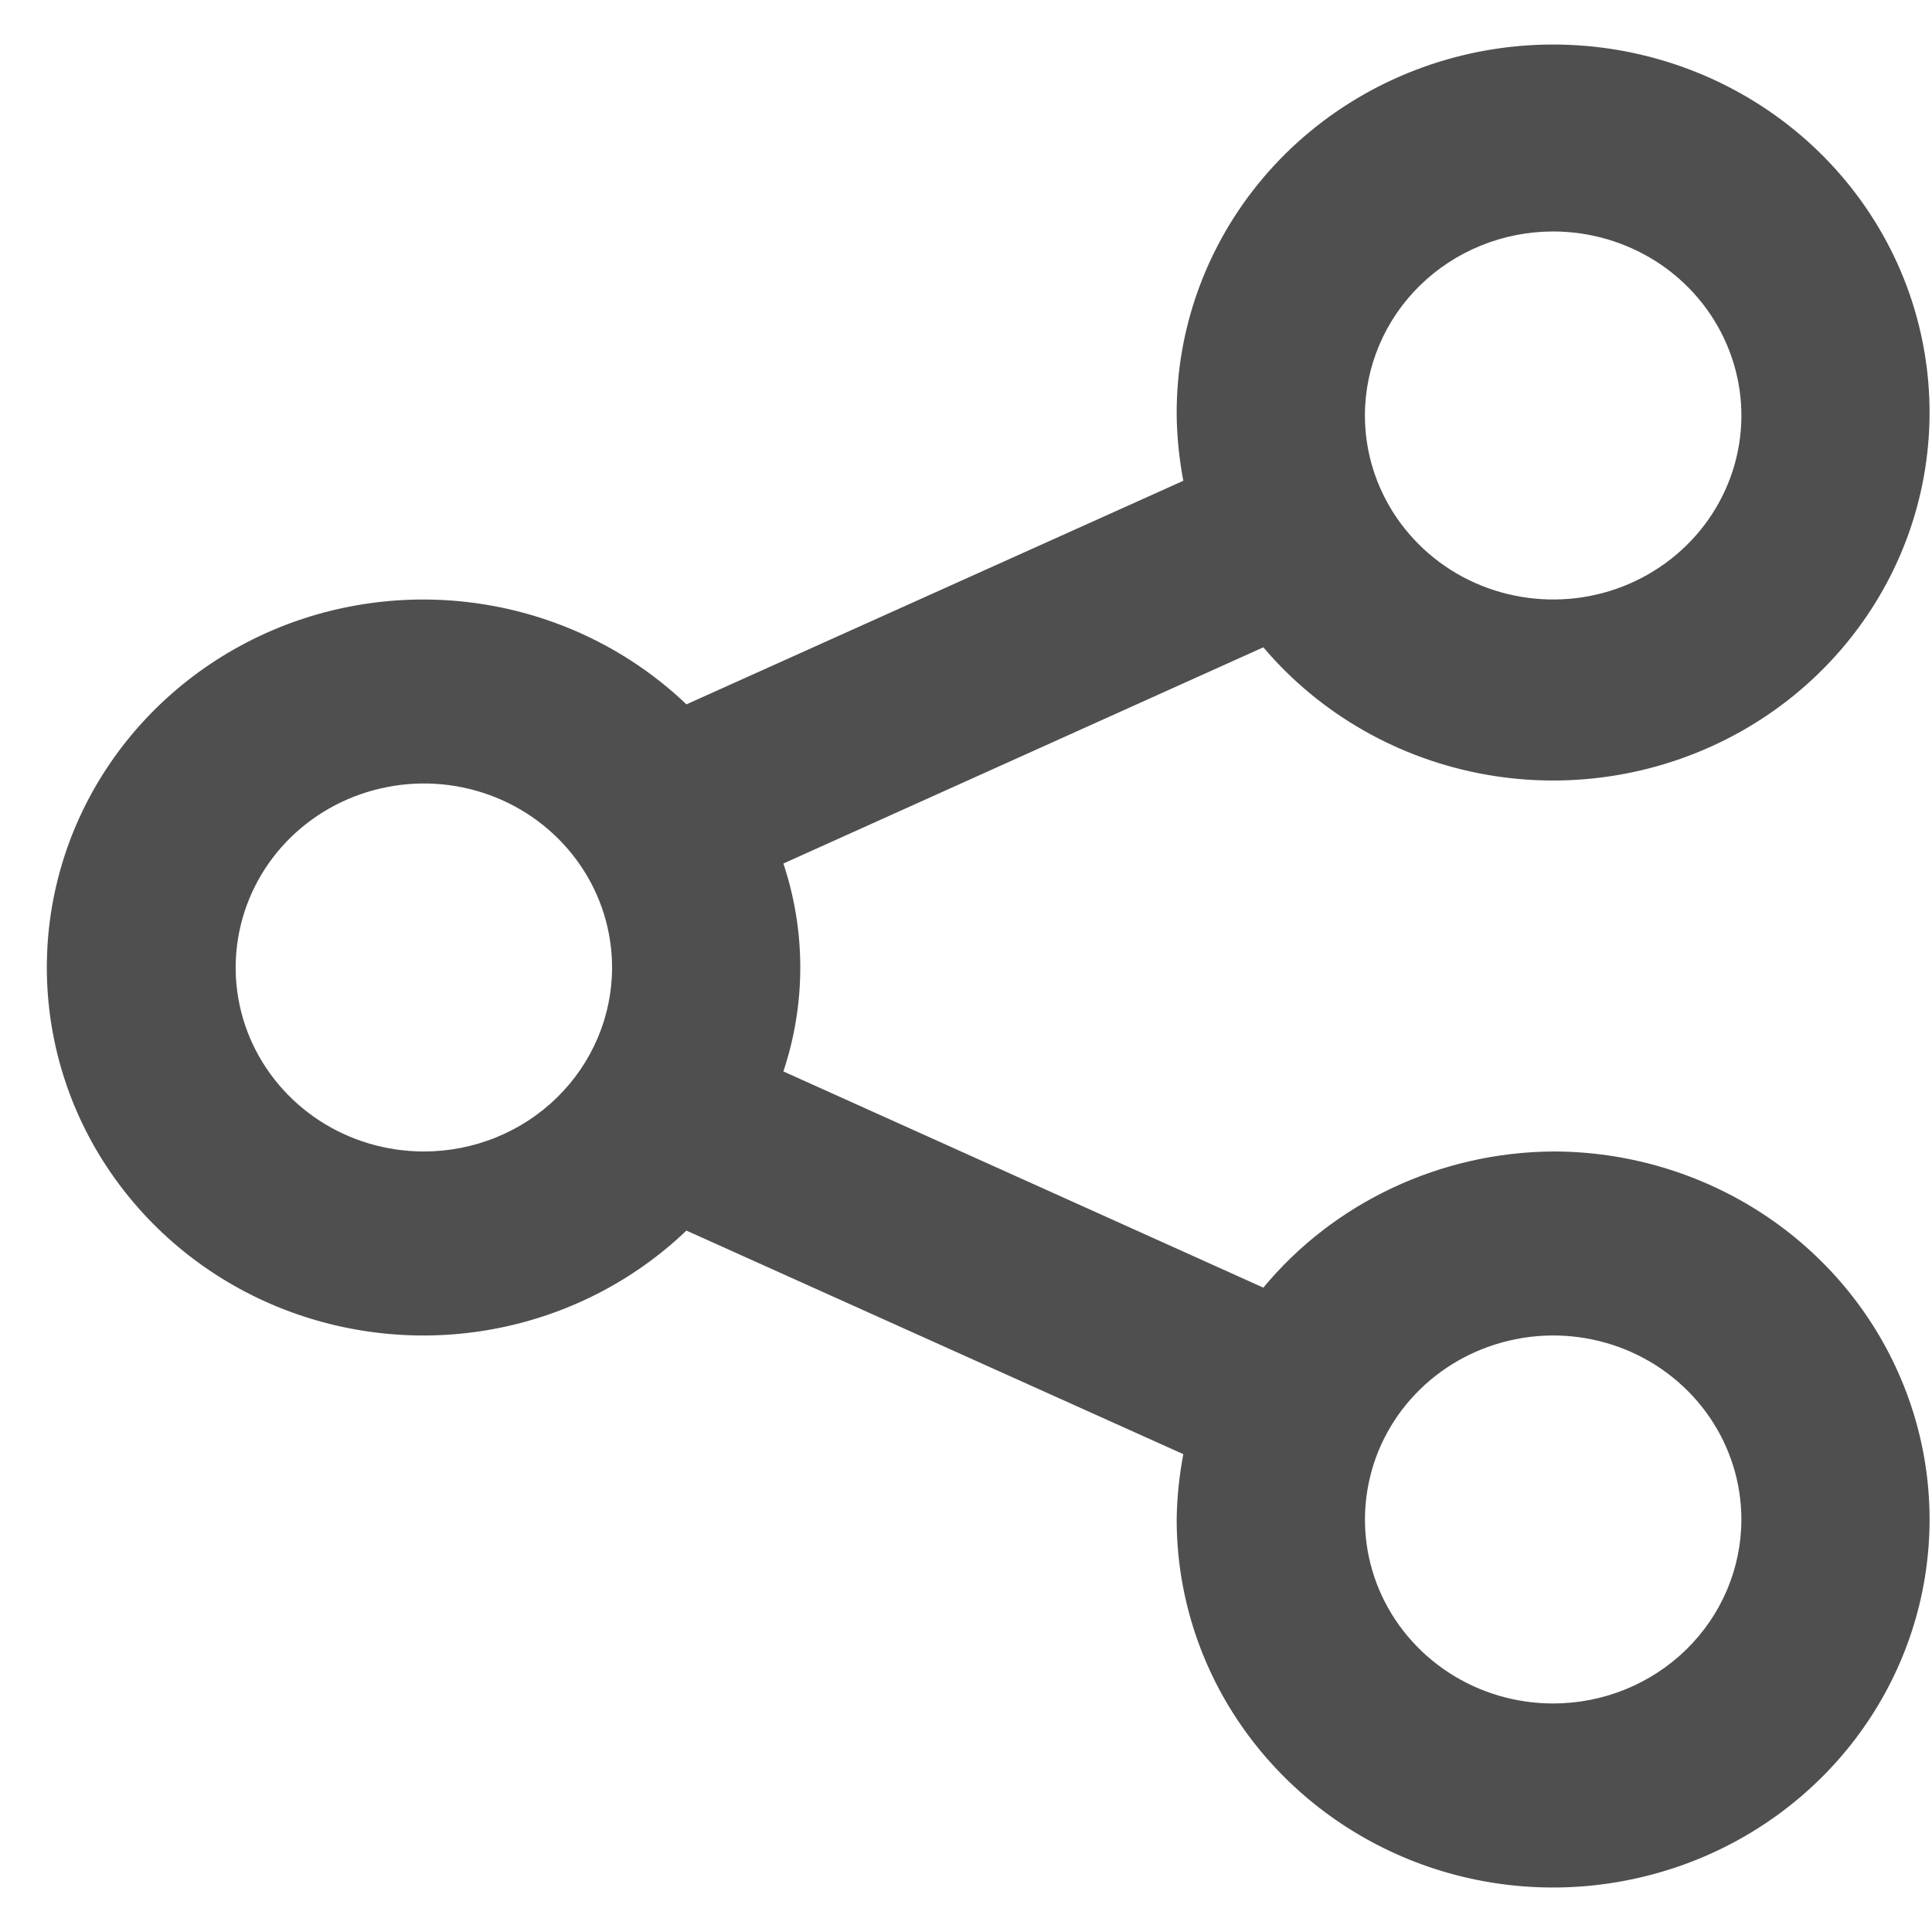 <svg width="21" height="21" viewBox="0 0 21 21" fill="none" xmlns="http://www.w3.org/2000/svg">
<path d="M16.882 12.516C16.278 12.52 15.682 12.655 15.137 12.911C14.592 13.167 14.112 13.537 13.732 13.996L8.515 11.646C8.76 10.912 8.76 10.12 8.515 9.386L13.732 7.036C14.347 7.762 15.205 8.252 16.154 8.42C17.103 8.588 18.082 8.422 18.919 7.953C19.755 7.484 20.395 6.741 20.726 5.855C21.056 4.969 21.056 3.998 20.726 3.112C20.395 2.226 19.755 1.483 18.918 1.014C18.081 0.545 17.102 0.38 16.153 0.548C15.204 0.716 14.346 1.206 13.731 1.932C13.116 2.658 12.783 3.573 12.79 4.516C12.793 4.754 12.818 4.992 12.862 5.226L7.461 7.656C6.885 7.106 6.156 6.734 5.365 6.587C4.574 6.44 3.756 6.524 3.013 6.829C2.271 7.135 1.638 7.647 1.192 8.303C0.746 8.959 0.509 9.729 0.509 10.516C0.509 11.303 0.746 12.073 1.192 12.729C1.638 13.385 2.271 13.898 3.013 14.203C3.756 14.508 4.574 14.593 5.365 14.446C6.156 14.299 6.885 13.927 7.461 13.376L12.862 15.806C12.818 16.041 12.793 16.278 12.79 16.516C12.79 17.307 13.03 18.081 13.48 18.738C13.93 19.396 14.569 19.909 15.316 20.212C16.064 20.515 16.887 20.594 17.68 20.439C18.474 20.285 19.203 19.904 19.775 19.345C20.348 18.785 20.737 18.073 20.895 17.297C21.053 16.521 20.972 15.716 20.662 14.986C20.353 14.255 19.828 13.63 19.155 13.19C18.482 12.751 17.691 12.516 16.882 12.516ZM16.882 2.516C17.287 2.516 17.682 2.634 18.019 2.853C18.355 3.073 18.617 3.385 18.772 3.751C18.927 4.116 18.968 4.518 18.889 4.906C18.81 5.294 18.615 5.651 18.329 5.93C18.043 6.21 17.678 6.401 17.281 6.478C16.884 6.555 16.473 6.515 16.099 6.364C15.725 6.213 15.406 5.956 15.181 5.627C14.956 5.298 14.836 4.912 14.836 4.516C14.836 3.986 15.052 3.477 15.435 3.102C15.819 2.727 16.34 2.516 16.882 2.516ZM4.607 12.516C4.202 12.516 3.807 12.399 3.47 12.179C3.134 11.959 2.872 11.647 2.717 11.282C2.562 10.916 2.522 10.514 2.601 10.126C2.68 9.738 2.874 9.382 3.16 9.102C3.447 8.822 3.811 8.632 4.208 8.555C4.605 8.477 5.016 8.517 5.39 8.668C5.764 8.82 6.083 9.076 6.308 9.405C6.533 9.734 6.653 10.121 6.653 10.516C6.653 11.047 6.437 11.555 6.054 11.93C5.67 12.306 5.15 12.516 4.607 12.516ZM16.882 18.516C16.477 18.516 16.082 18.399 15.745 18.179C15.409 17.959 15.147 17.647 14.992 17.282C14.837 16.916 14.797 16.514 14.876 16.126C14.954 15.738 15.149 15.382 15.435 15.102C15.722 14.822 16.086 14.632 16.483 14.555C16.88 14.477 17.291 14.517 17.665 14.668C18.039 14.82 18.358 15.076 18.583 15.405C18.808 15.734 18.928 16.121 18.928 16.516C18.928 17.047 18.712 17.555 18.329 17.93C17.945 18.305 17.425 18.516 16.882 18.516Z" fill="#4F4F4F"/>
</svg>
